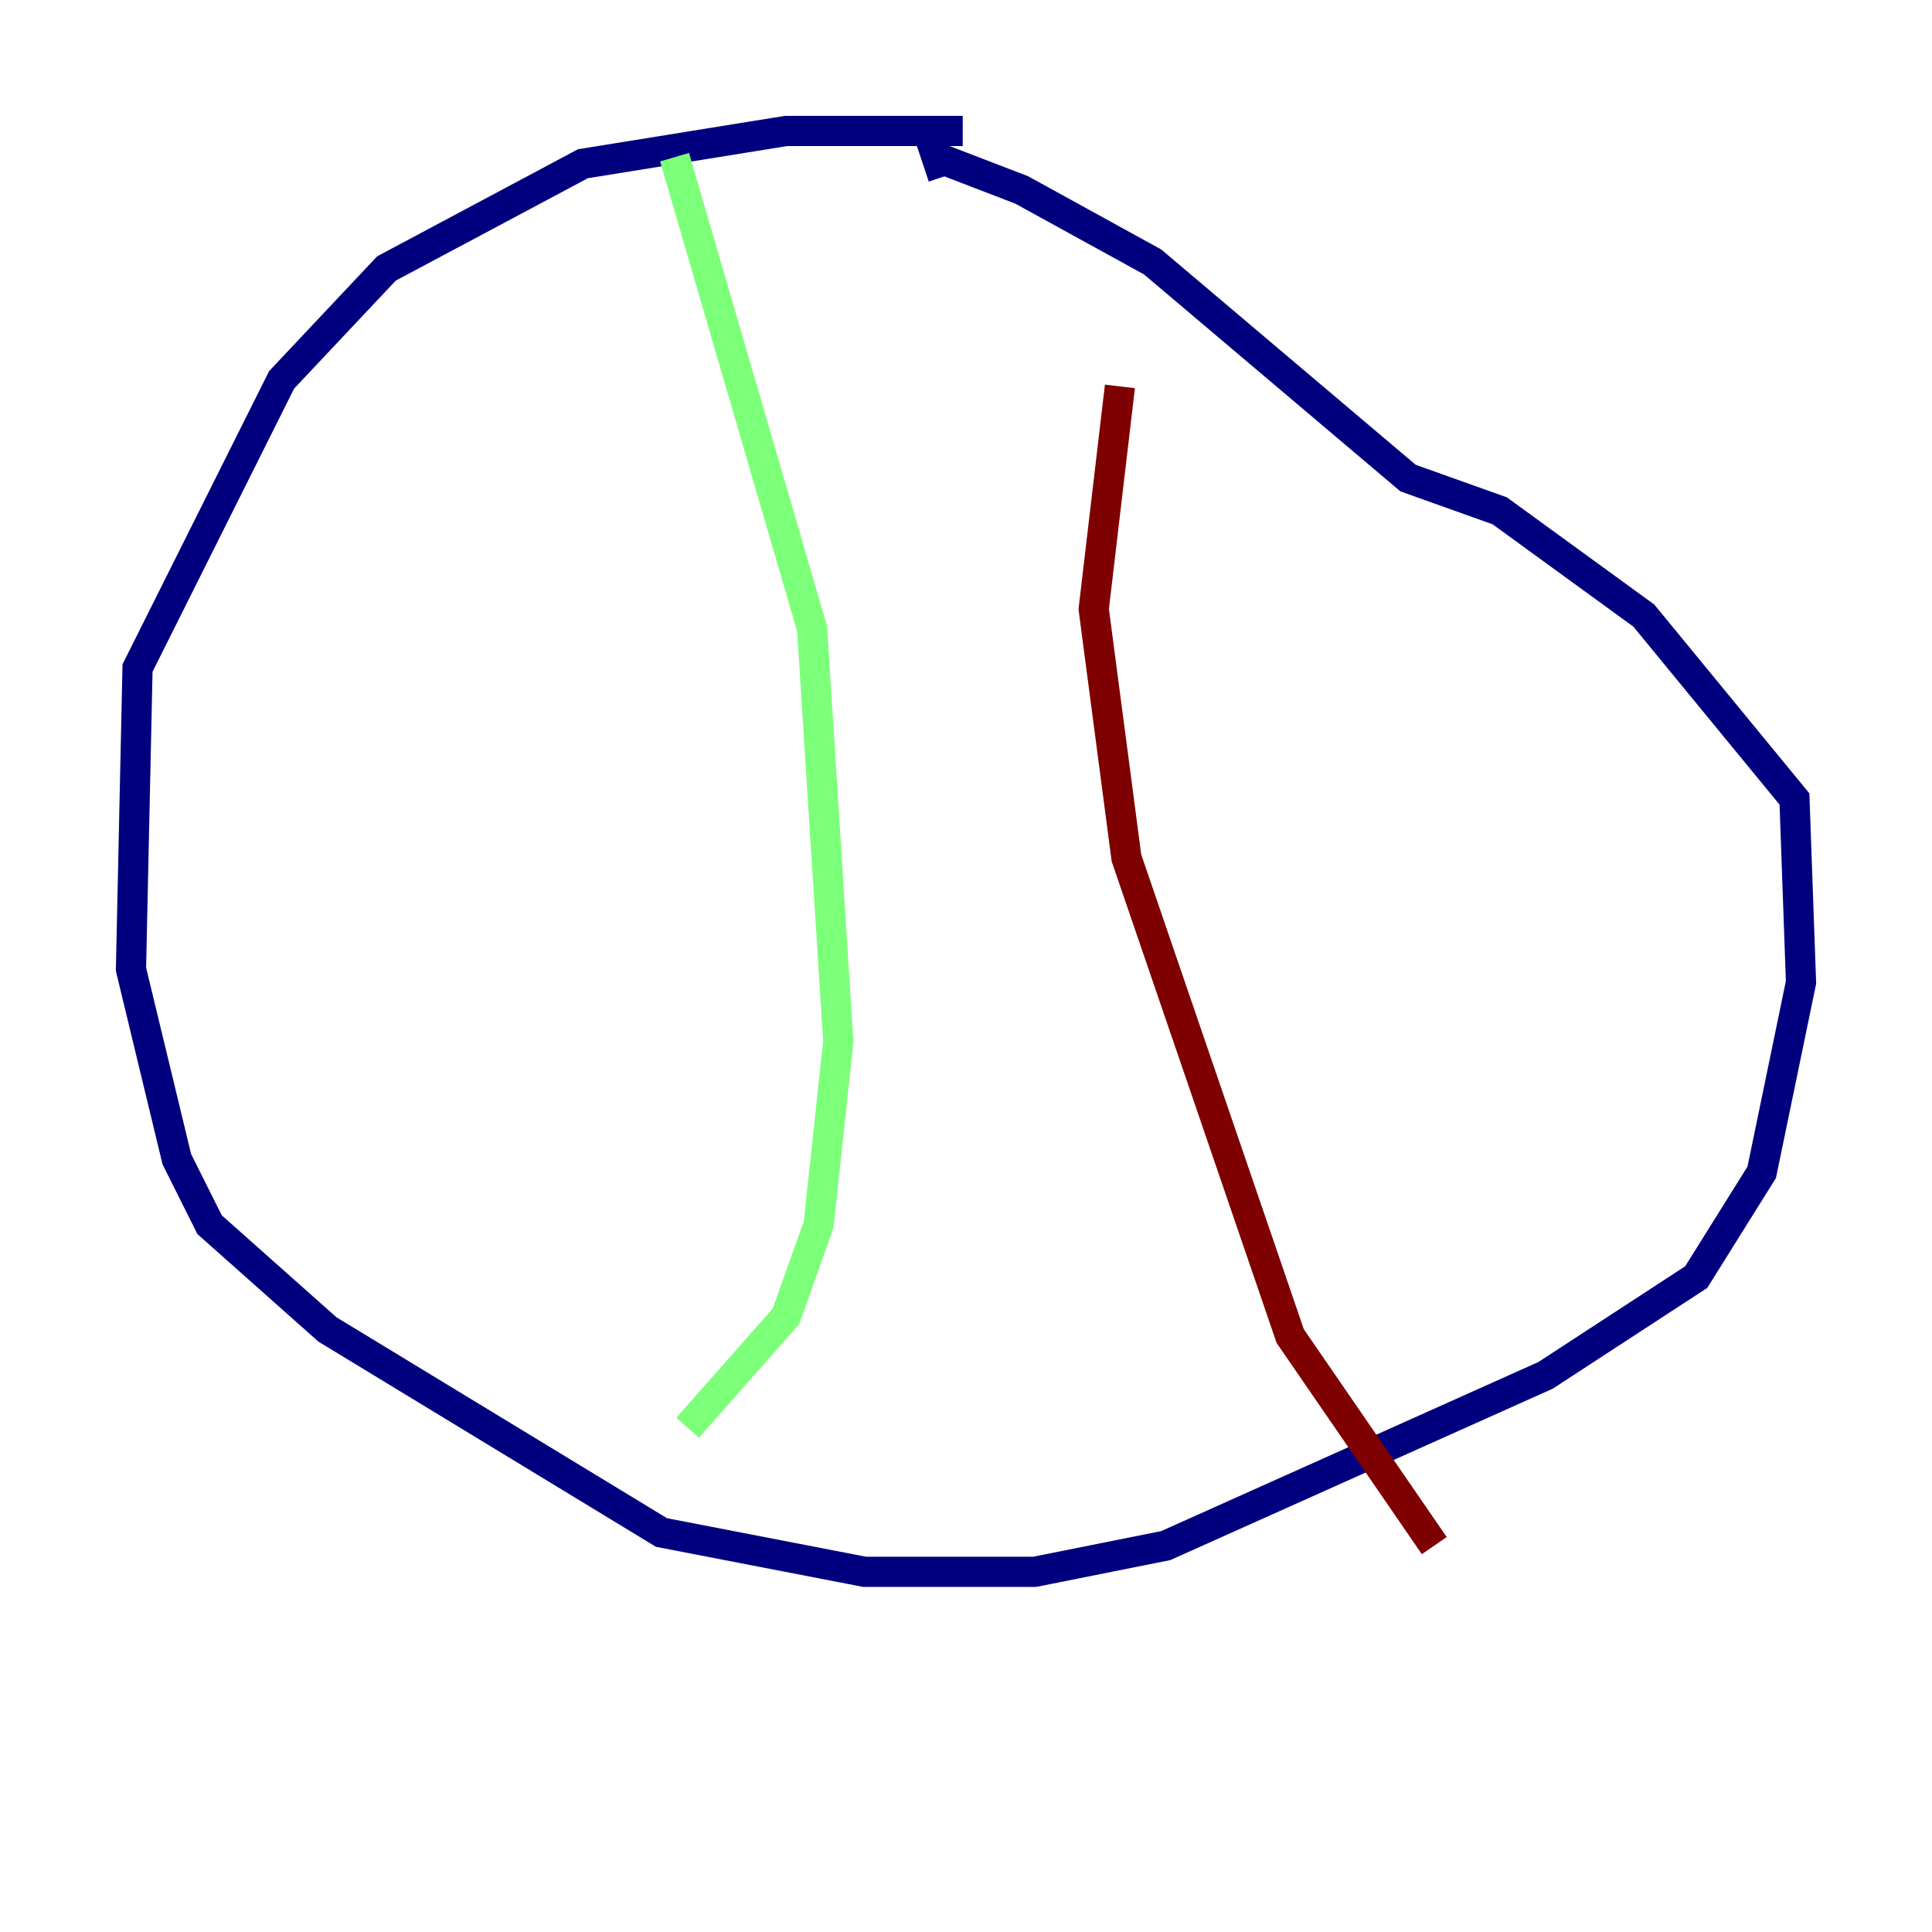 <?xml version="1.0" encoding="utf-8" ?>
<svg baseProfile="tiny" height="128" version="1.2" viewBox="0,0,128,128" width="128" xmlns="http://www.w3.org/2000/svg" xmlns:ev="http://www.w3.org/2001/xml-events" xmlns:xlink="http://www.w3.org/1999/xlink"><defs /><polyline fill="none" points="63.783,8.678 52.068,8.678 38.617,10.848 25.6,17.79 18.658,25.166 9.112,44.258 8.678,64.217 11.715,76.8 13.885,81.139 21.695,88.081 43.824,101.532 57.275,104.136 68.556,104.136 77.234,102.4 102.4,91.119 112.38,84.61 116.719,77.668 119.322,65.085 118.888,52.936 108.909,40.786 99.363,33.844 93.288,31.675 76.366,17.356 67.688,12.583 62.047,10.414 62.481,11.715" stroke="#00007f" stroke-width="2" /><polyline fill="none" points="44.691,10.414 53.803,41.654 55.539,68.99 54.237,81.139 52.068,87.214 45.559,94.59" stroke="#7cff79" stroke-width="2" /><polyline fill="none" points="95.024,102.4 85.478,88.515 74.63,56.841 72.461,40.352 74.197,25.6" stroke="#7f0000" stroke-width="2" /></svg>